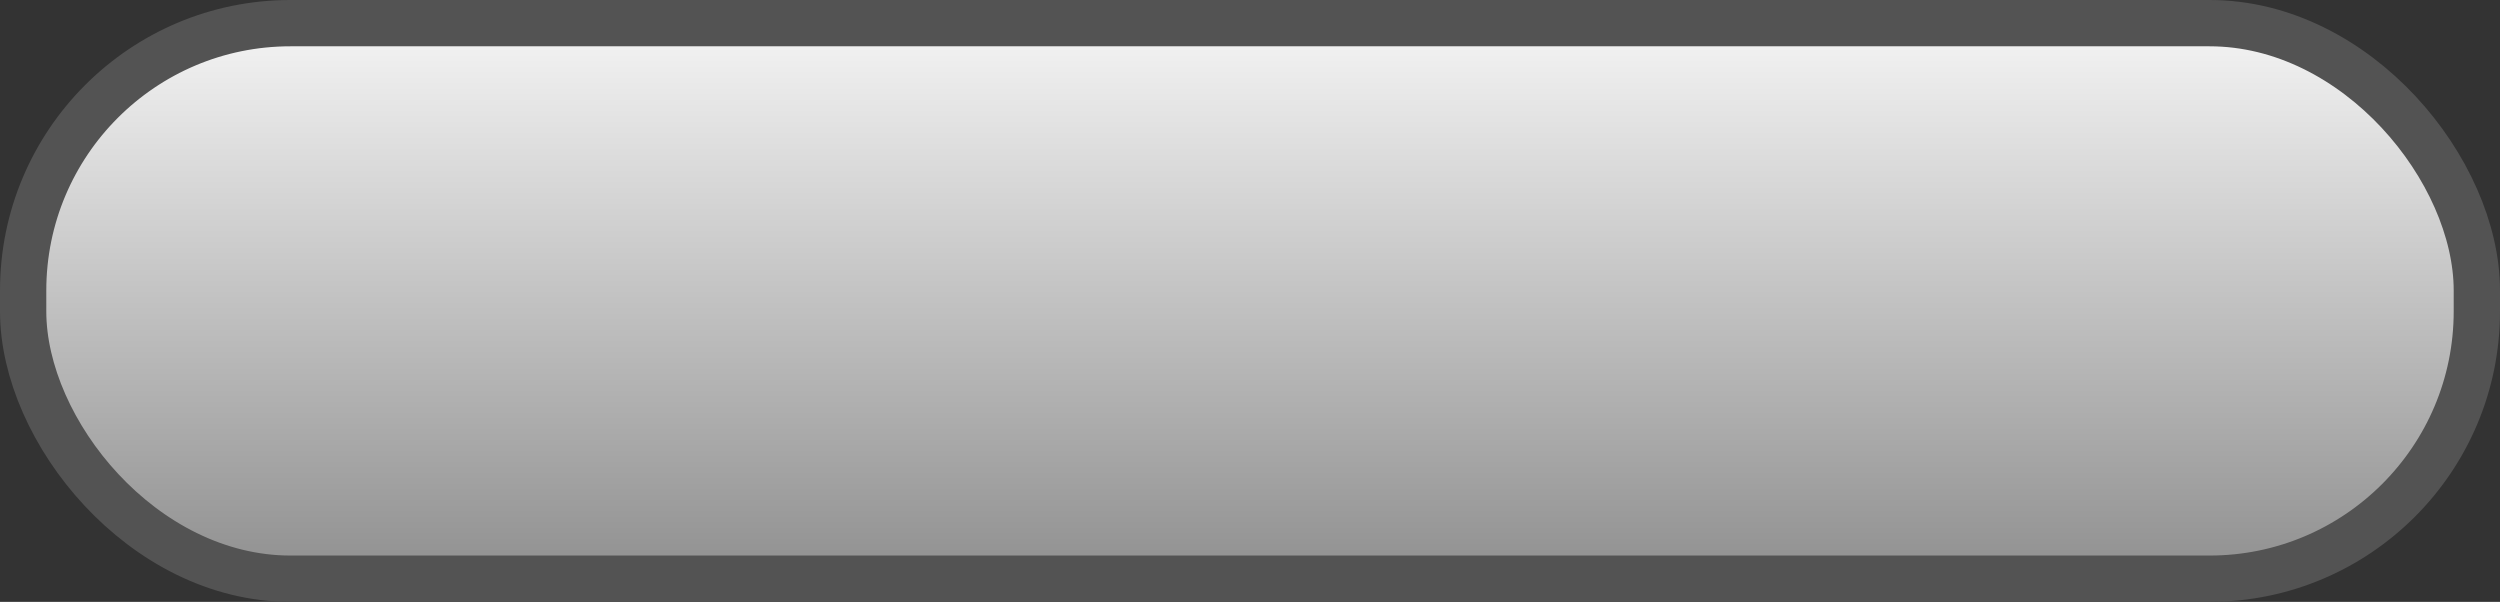 <?xml version="1.0" encoding="UTF-8" standalone="no"?>
<svg
   xmlns:dc="http://purl.org/dc/elements/1.1/"
   xmlns:cc="http://creativecommons.org/ns#"
   xmlns:rdf="http://www.w3.org/1999/02/22-rdf-syntax-ns#"
   xmlns:svg="http://www.w3.org/2000/svg"
   xmlns="http://www.w3.org/2000/svg"
   xmlns:xlink="http://www.w3.org/1999/xlink"
   xmlns:sodipodi="http://sodipodi.sourceforge.net/DTD/sodipodi-0.dtd"
   xmlns:inkscape="http://www.inkscape.org/namespaces/inkscape"
   xml:space="default"
   width="216"
   height="52"
   id="svg3810"
   version="1.1"
   inkscape:version="0.48.3.1 r9886"
   sodipodi:docname="button_long_over.svg"
   inkscape:export-filename="/home/ced/xenon/snes9x-gx/source/xenon/images/button_long_over.png"
   inkscape:export-xdpi="90"
   inkscape:export-ydpi="90">
  <rect width="100%" height="100%" fill="#333333" stroke="none"/>
  <sodipodi:namedview
     pagecolor="#ffffff"
     bordercolor="#666666"
     borderopacity="1"
     objecttolerance="10"
     gridtolerance="10"
     guidetolerance="10"
     inkscape:pageopacity="0"
     inkscape:pageshadow="2"
     inkscape:window-width="1050"
     inkscape:window-height="647"
     id="namedview3817"
     showgrid="true"
     inkscape:zoom="2.3723724"
     inkscape:cx="-54.693622"
     inkscape:cy="49.25"
     inkscape:window-x="426"
     inkscape:window-y="329"
     inkscape:window-maximized="0"
     inkscape:current-layer="svg3810">
    <inkscape:grid
       type="xygrid"
       id="grid4355"
       empspacing="5"
       visible="true"
       enabled="true"
       snapvisiblegridlinesonly="true" />
  </sodipodi:namedview>
  <defs
     id="defs">
    <linearGradient
       id="linearGradient4357"
       y2="1"
       x2="0"
       y1="0"
       x1="0">
      <stop
         id="stop4359"
         offset="0"
         style="stop-color:#ffffff;stop-opacity:1;" />
      <stop
         id="stop4361"
         offset="1"
         style="stop-color:#d1d1d1;stop-opacity:1;" />
    </linearGradient>
    <linearGradient
       x1="0"
       y1="0"
       x2="0"
       y2="1"
       id="linearGradient4349">
      <stop
         style="stop-color:#ffffff;stop-opacity:1;"
         offset="0"
         id="stop4351" />
      <stop
         style="stop-color:#e8b9b9;stop-opacity:1;"
         offset="1"
         id="stop4353" />
    </linearGradient>
    <linearGradient
       id="linearGradient4335"
       y2="1"
       x2="0"
       y1="0"
       x1="0"
       gradientUnits="objectBoundingBox"
       spreadMethod="pad">
      <stop
         id="stop4337"
         offset="0"
         style="stop-color:#d0b8b8;stop-opacity:1;" />
      <stop
         id="stop4339"
         offset="1"
         style="stop-color:#e8b9b9;stop-opacity:1;" />
    </linearGradient>
    <linearGradient
       id="linearGradient4329"
       y2="1"
       x2="0"
       y1="0"
       x1="0">
      <stop
         id="stop4331"
         offset="0"
         style="stop-color:#ffffff;stop-opacity:1;" />
      <stop
         id="stop4333"
         offset="1"
         style="stop-color:#e8e1b9;stop-opacity:1;" />
    </linearGradient>
    <linearGradient
       x1="0"
       y1="0"
       x2="0"
       y2="1"
       id="linearGradient"
       xlink:href="#linearGradient4335">
      <stop
         style="stop-color:#d0b8b8;stop-opacity:1;"
         offset="0"
         id="start" />
      <stop
         style="stop-color:#e8b9b9;stop-opacity:1;"
         offset="1"
         id="stop" />
    </linearGradient>
    <linearGradient
       inkscape:collect="always"
       xlink:href="#linearGradient4357-0"
       id="linearGradient4347"
       x1="59.434"
       y1="0.354"
       x2="60"
       y2="98.5"
       gradientUnits="userSpaceOnUse"
       gradientTransform="matrix(0.991,0,0,0.984,-0.477,-0.46)" />
    <linearGradient
       id="linearGradient4357-0"
       y2="1"
       x2="0"
       y1="0"
       x1="0">
      <stop
         id="stop4359-9"
         offset="0"
         style="stop-color:#ffffff;stop-opacity:1;" />
      <stop
         id="stop4361-9"
         offset="1"
         style="stop-color:#8b8b8b;stop-opacity:1;" />
    </linearGradient>
    <linearGradient
       y2="98.5"
       x2="60"
       y1="0.354"
       x1="59.434"
       gradientTransform="matrix(0.991,0,0,0.984,-83.741,-100.996)"
       gradientUnits="userSpaceOnUse"
       id="linearGradient3043"
       xlink:href="#linearGradient4357-0"
       inkscape:collect="always" />
    <linearGradient
       inkscape:collect="always"
       xlink:href="#linearGradient4357-0"
       id="linearGradient3836"
       x1="75"
       y1="-3"
       x2="75"
       y2="52"
       gradientUnits="userSpaceOnUse" />
  </defs>
  <rect
     x="2"
     y="2"
     style="fill:url(#linearGradient3836);fill-opacity:1;stroke:#535353;stroke-width:4;stroke-miterlimit:4;stroke-opacity:1;stroke-dasharray:none;display:inline"
     id="rect3035"
     width="212"
     height="48"
     ry="23.102" />
  <rect
     x="-81.264"
     y="-98.537"
     style="fill:url(#linearGradient3043);fill-opacity:1;stroke:#535353;stroke-width:4;stroke-miterlimit:4;stroke-opacity:1;stroke-dasharray:none;display:inline"
     id="rect3035-8"
     width="160"
     height="92"
     ry="44.278" />
</svg>
